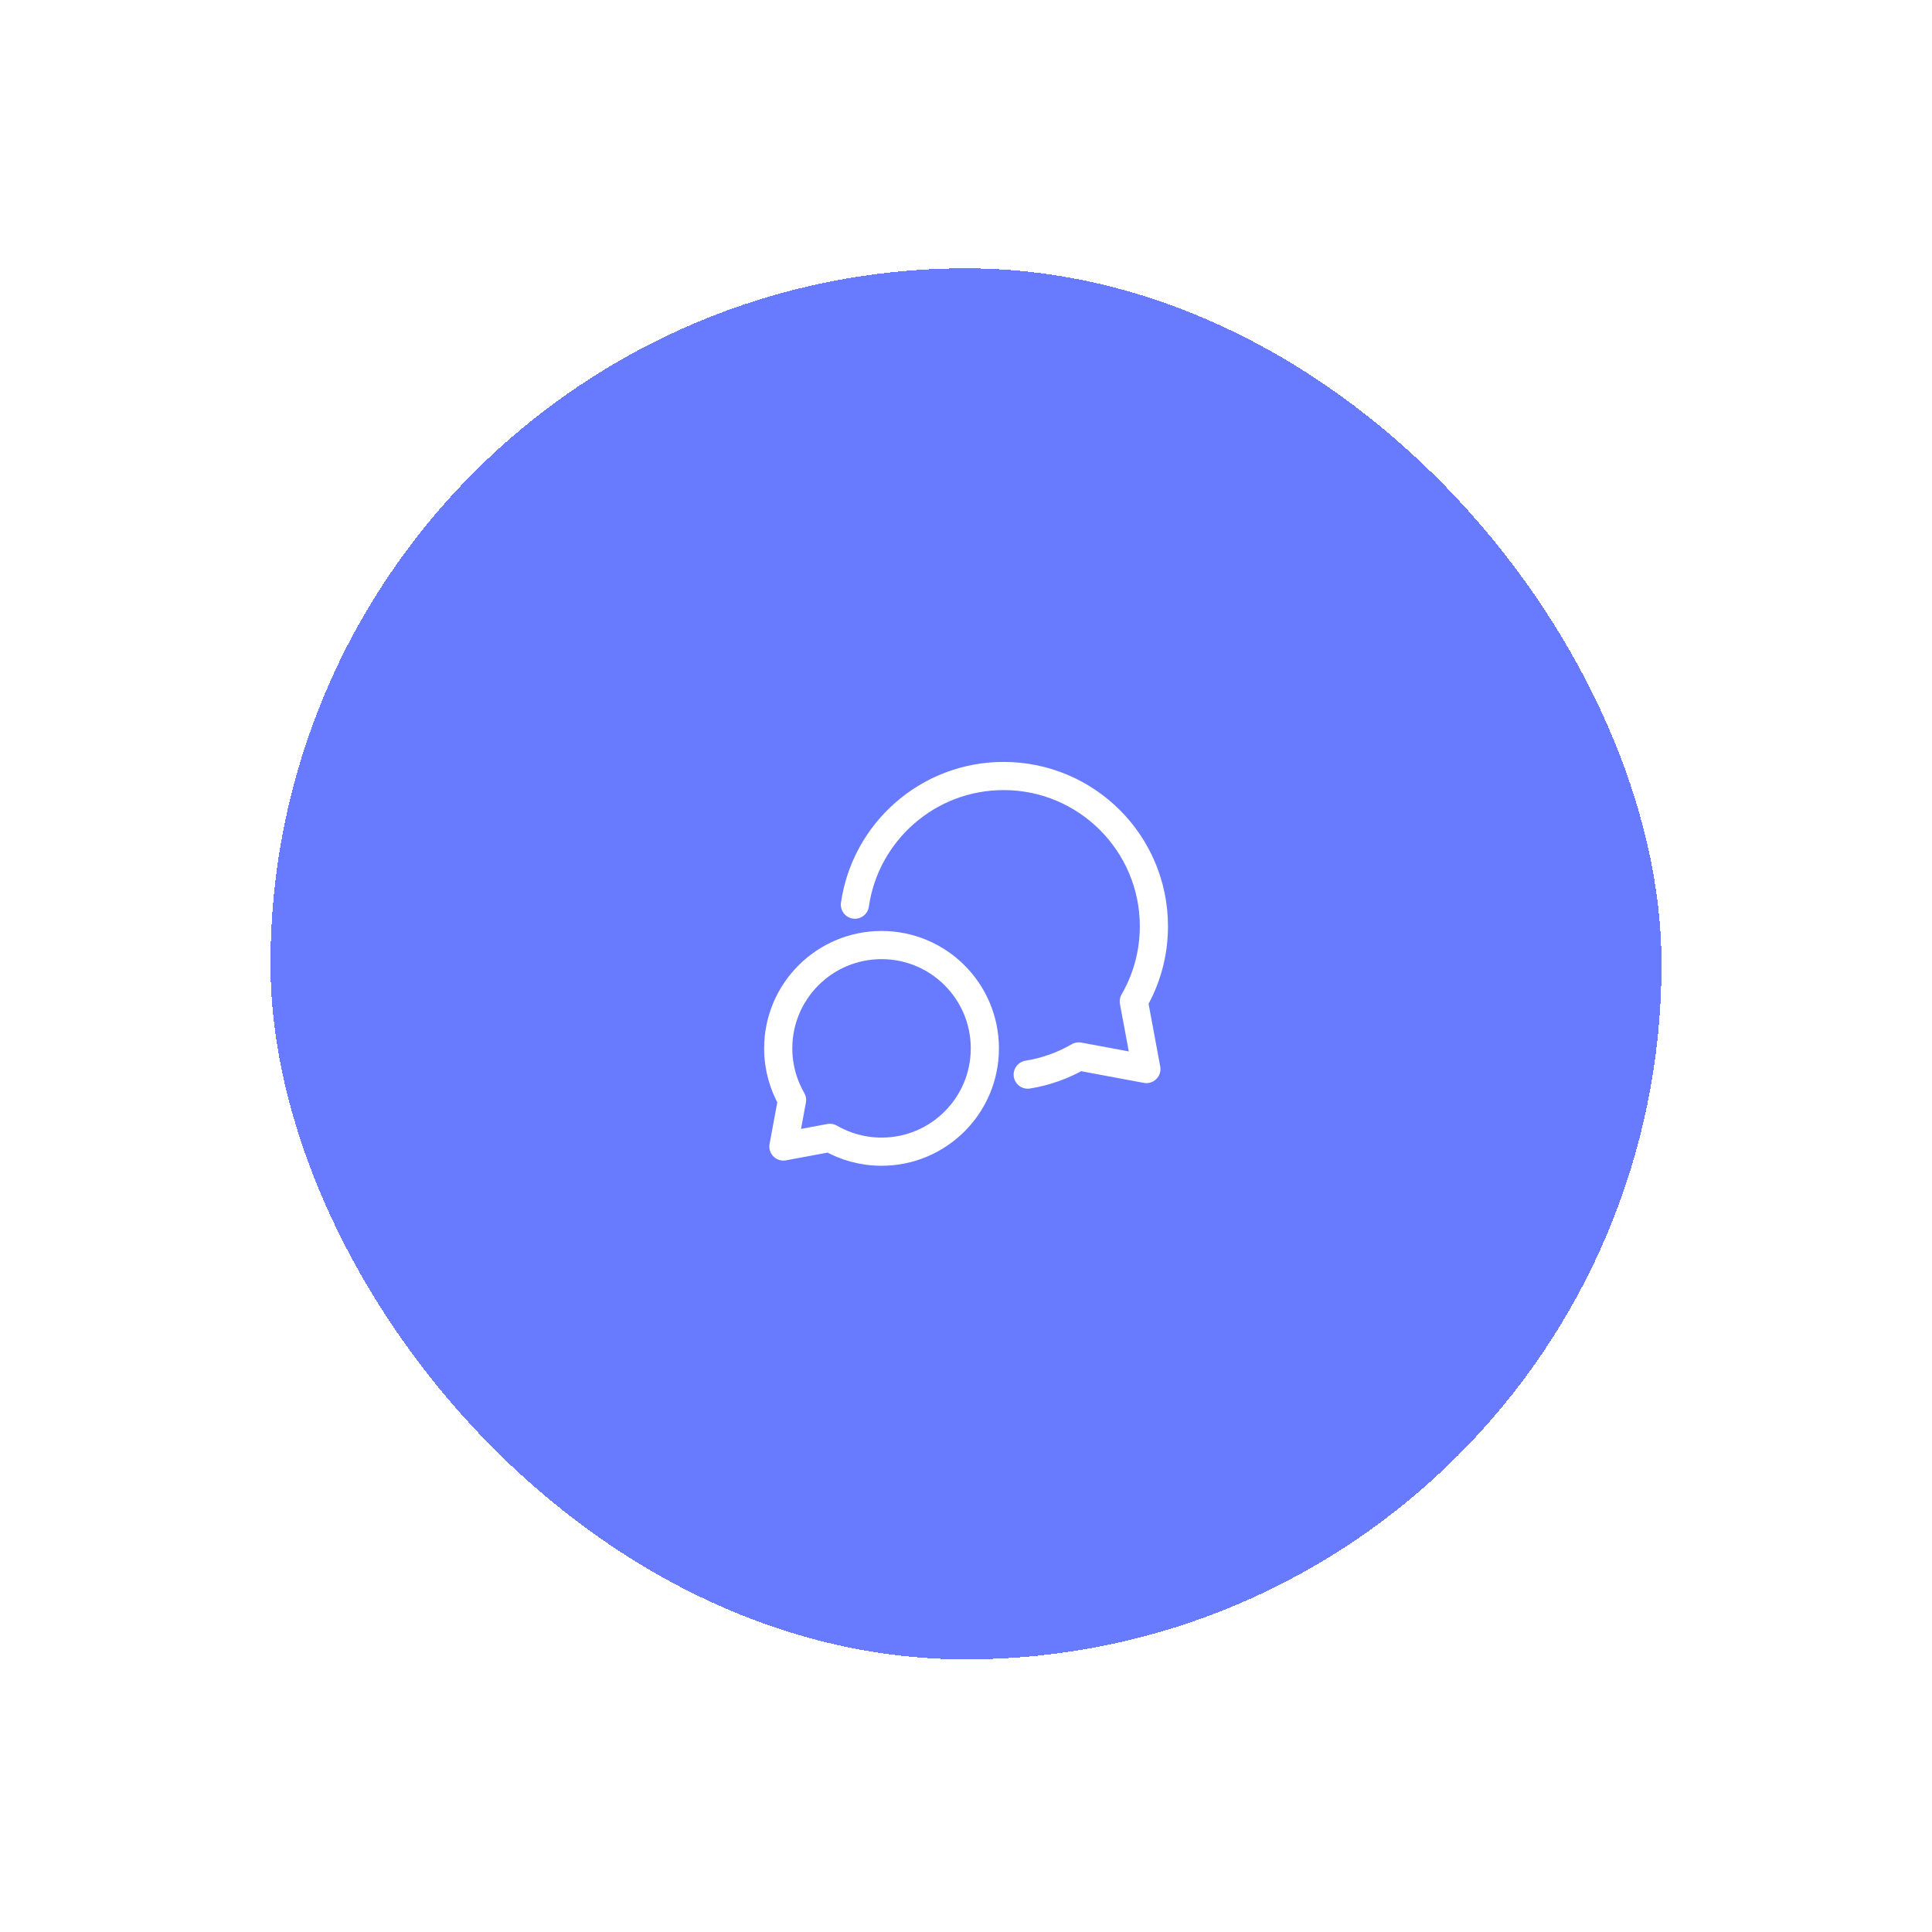 <svg width="100" height="100" viewBox="0 0 100 100" fill="none" xmlns="http://www.w3.org/2000/svg">
<g filter="url(#filter0_d_4274_360194)">
<rect x="14" y="10" width="72" height="72" rx="36" fill="#687BFE" shape-rendering="crispEdges"/>
<path d="M45.629 55.722C48.582 55.722 50.976 53.328 50.976 50.375C50.976 47.421 48.582 45.027 45.629 45.027C42.675 45.027 40.281 47.421 40.281 50.375C40.281 51.349 40.542 52.262 40.997 53.048L40.549 55.454L42.955 55.006C43.741 55.461 44.654 55.722 45.629 55.722Z" stroke="white" stroke-width="1.458" stroke-linecap="round" stroke-linejoin="round"/>
<path d="M53.195 51.733C54.144 51.581 55.035 51.256 55.837 50.792L59.337 51.444L58.685 47.944C59.347 46.8 59.726 45.472 59.726 44.055C59.726 39.76 56.243 36.277 51.948 36.277C48.032 36.277 44.793 39.171 44.25 42.936" stroke="white" stroke-width="1.458" stroke-linecap="round" stroke-linejoin="round"/>
</g>
<defs>
<filter id="filter0_d_4274_360194" x="0.389" y="0.278" width="99.222" height="99.222" filterUnits="userSpaceOnUse" color-interpolation-filters="sRGB">
<feFlood flood-opacity="0" result="BackgroundImageFix"/>
<feColorMatrix in="SourceAlpha" type="matrix" values="0 0 0 0 0 0 0 0 0 0 0 0 0 0 0 0 0 0 127 0" result="hardAlpha"/>
<feOffset dy="3.889"/>
<feGaussianBlur stdDeviation="6.806"/>
<feComposite in2="hardAlpha" operator="out"/>
<feColorMatrix type="matrix" values="0 0 0 0 0.576 0 0 0 0 0.58 0 0 0 0 0.655 0 0 0 0.17 0"/>
<feBlend mode="normal" in2="BackgroundImageFix" result="effect1_dropShadow_4274_360194"/>
<feBlend mode="normal" in="SourceGraphic" in2="effect1_dropShadow_4274_360194" result="shape"/>
</filter>
</defs>
</svg>
